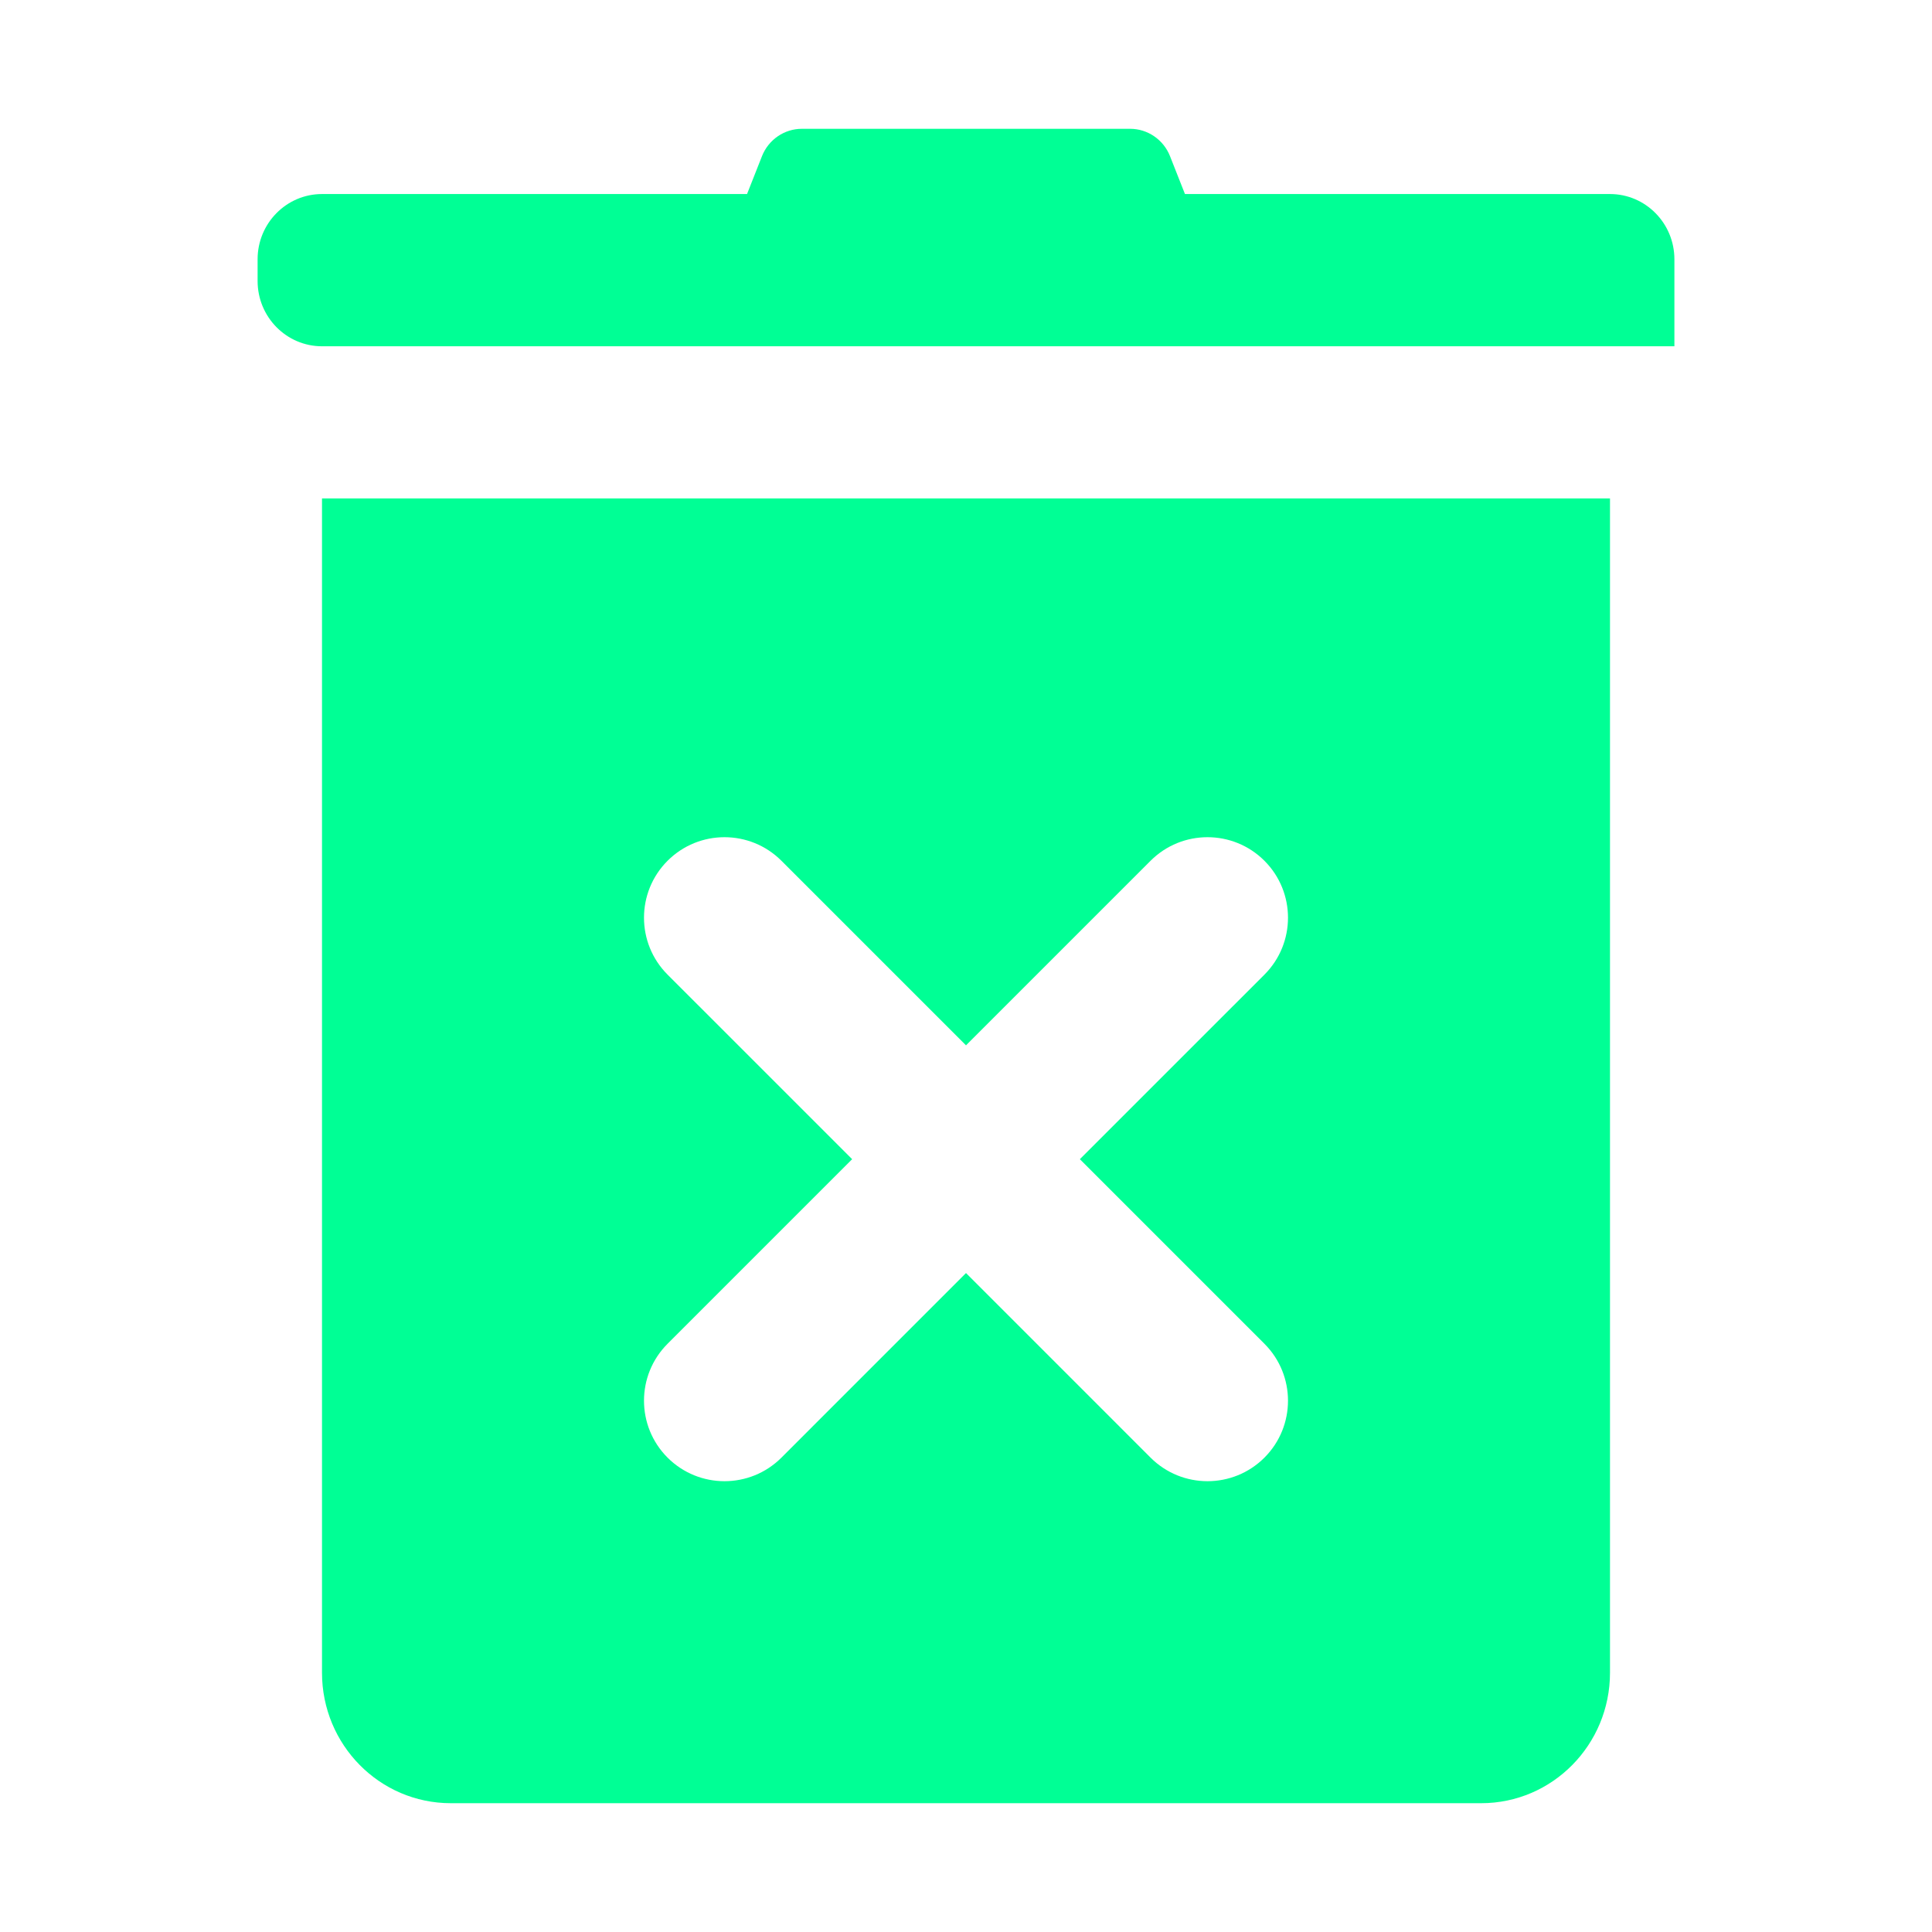 <svg width="30" height="30" viewBox="0 0 30 30" fill="none" xmlns="http://www.w3.org/2000/svg">
<path fill-rule="evenodd" clip-rule="evenodd" d="M25 25.974C25 27.093 24.105 28 23 28H7C5.895 28 5 27.093 5 25.974V7.74H25V25.974ZM19.634 13.366C19.146 12.878 18.354 12.878 17.866 13.366L15 16.232L12.134 13.366C11.646 12.878 10.854 12.878 10.366 13.366C9.878 13.854 9.878 14.646 10.366 15.134L13.232 18L10.366 20.866C9.878 21.354 9.878 22.146 10.366 22.634C10.854 23.122 11.646 23.122 12.134 22.634L15 19.768L17.866 22.634C18.354 23.122 19.146 23.122 19.634 22.634C20.122 22.146 20.122 21.354 19.634 20.866L16.768 18L19.634 15.134C20.122 14.646 20.122 13.854 19.634 13.366Z" fill="#00FF95"/>
<path d="M17.549 2C17.821 2 18.067 2.169 18.168 2.425L18.4 3.013H25C25.552 3.013 26 3.467 26 4.026V5.377H5C4.448 5.377 4 4.923 4 4.363V4.026C4 3.467 4.448 3.013 5 3.013H11.6L11.832 2.425C11.933 2.169 12.179 2 12.451 2H17.549Z" fill="#00FF95"/>
</svg>
